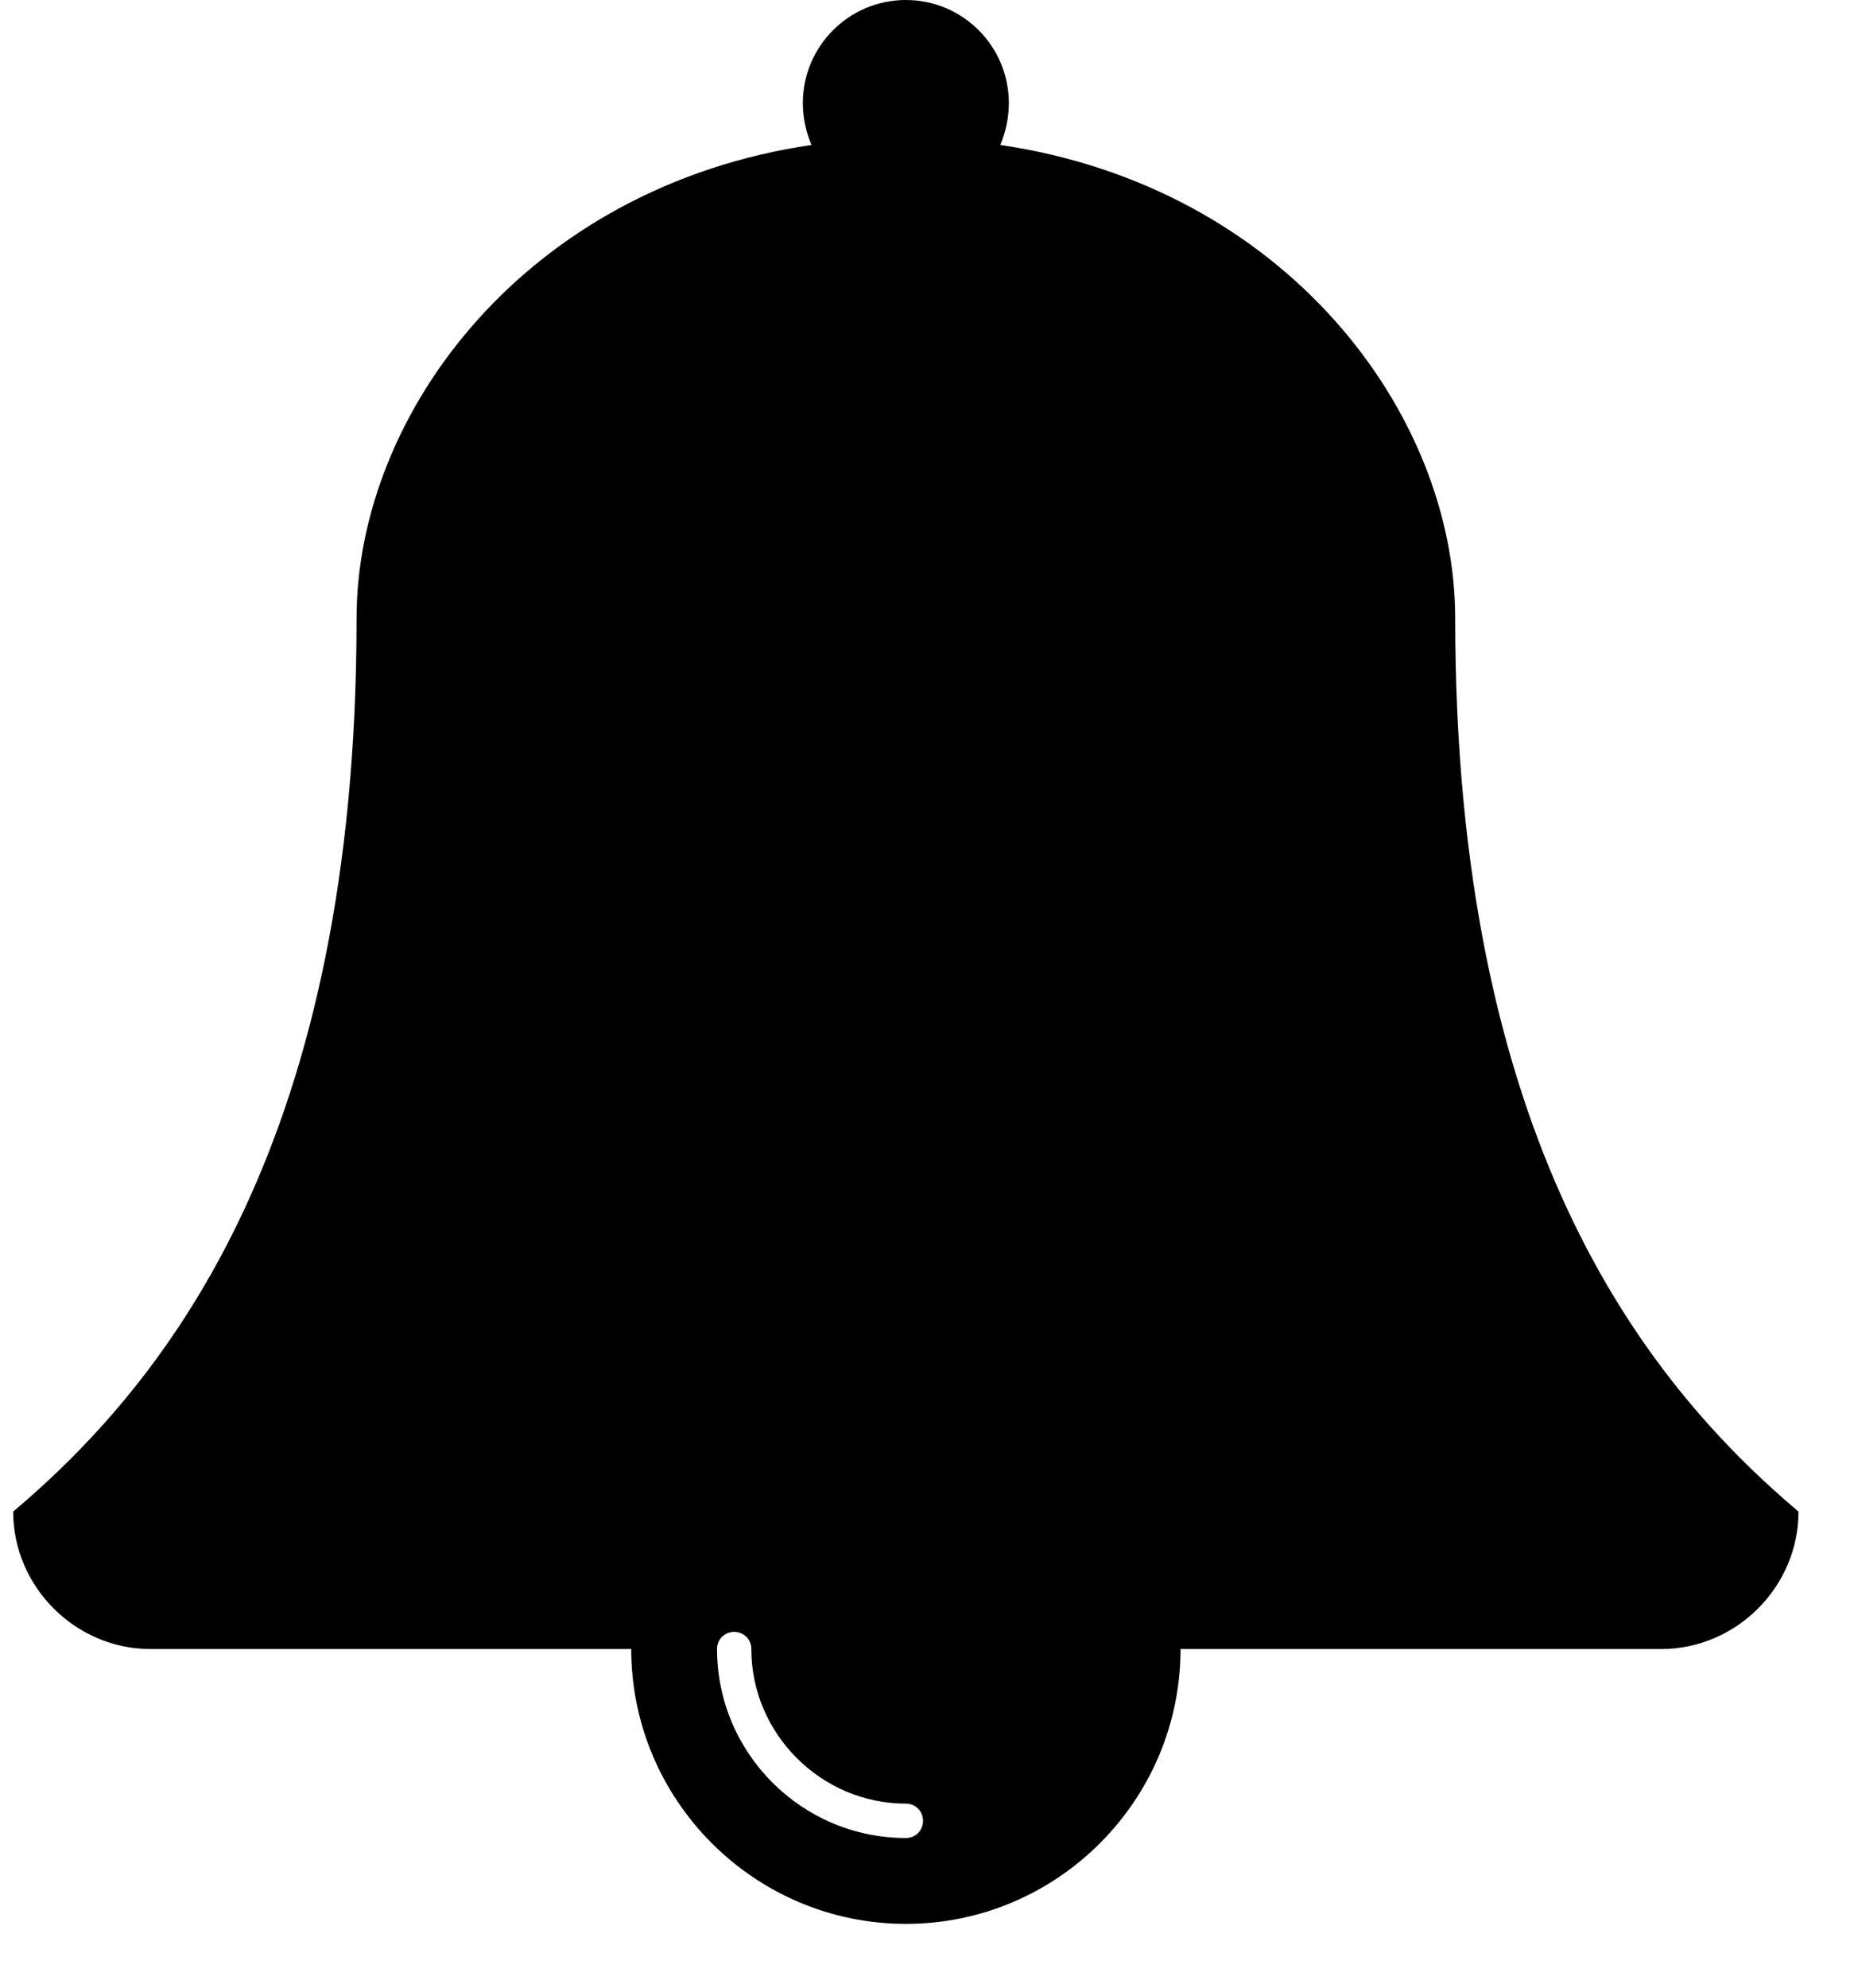 <?xml version="1.0" encoding="UTF-8" standalone="no"?>
<svg width="28px" height="30px" viewBox="0 0 28 30" version="1.1" xmlns="http://www.w3.org/2000/svg" xmlns:xlink="http://www.w3.org/1999/xlink">
    <!-- Generator: Sketch 40.1 (33804) - http://www.bohemiancoding.com/sketch -->
    <title>bell</title>
    <desc>Created with Sketch.</desc>
    <defs></defs>
    <g id="Page-1" stroke="none" stroke-width="1" fill="none" fill-rule="evenodd">
        <path d="M13.94,27.482 C13.94,27.627 13.827,27.741 13.681,27.741 C12.109,27.741 10.829,26.461 10.829,24.889 C10.829,24.743 10.942,24.63 11.088,24.63 C11.234,24.63 11.347,24.743 11.347,24.889 C11.347,26.169 12.401,27.222 13.681,27.222 C13.827,27.222 13.94,27.336 13.94,27.482 L13.94,27.482 Z M27.162,22.815 C24.764,20.789 21.977,17.16 21.977,9.333 C21.977,6.222 19.401,2.819 15.107,2.188 C15.188,1.993 15.236,1.782 15.236,1.556 C15.236,0.697 14.54,0 13.681,0 C12.822,0 12.125,0.697 12.125,1.556 C12.125,1.782 12.174,1.993 12.255,2.188 C7.961,2.819 5.385,6.222 5.385,9.333 C5.385,17.16 2.597,20.789 0.199,22.815 C0.199,23.949 1.139,24.889 2.273,24.889 L9.533,24.889 C9.533,27.174 11.396,29.037 13.681,29.037 C15.966,29.037 17.829,27.174 17.829,24.889 L25.088,24.889 C26.223,24.889 27.162,23.949 27.162,22.815 L27.162,22.815 Z" id="bell" fill="#000000"></path>
    </g>
</svg>